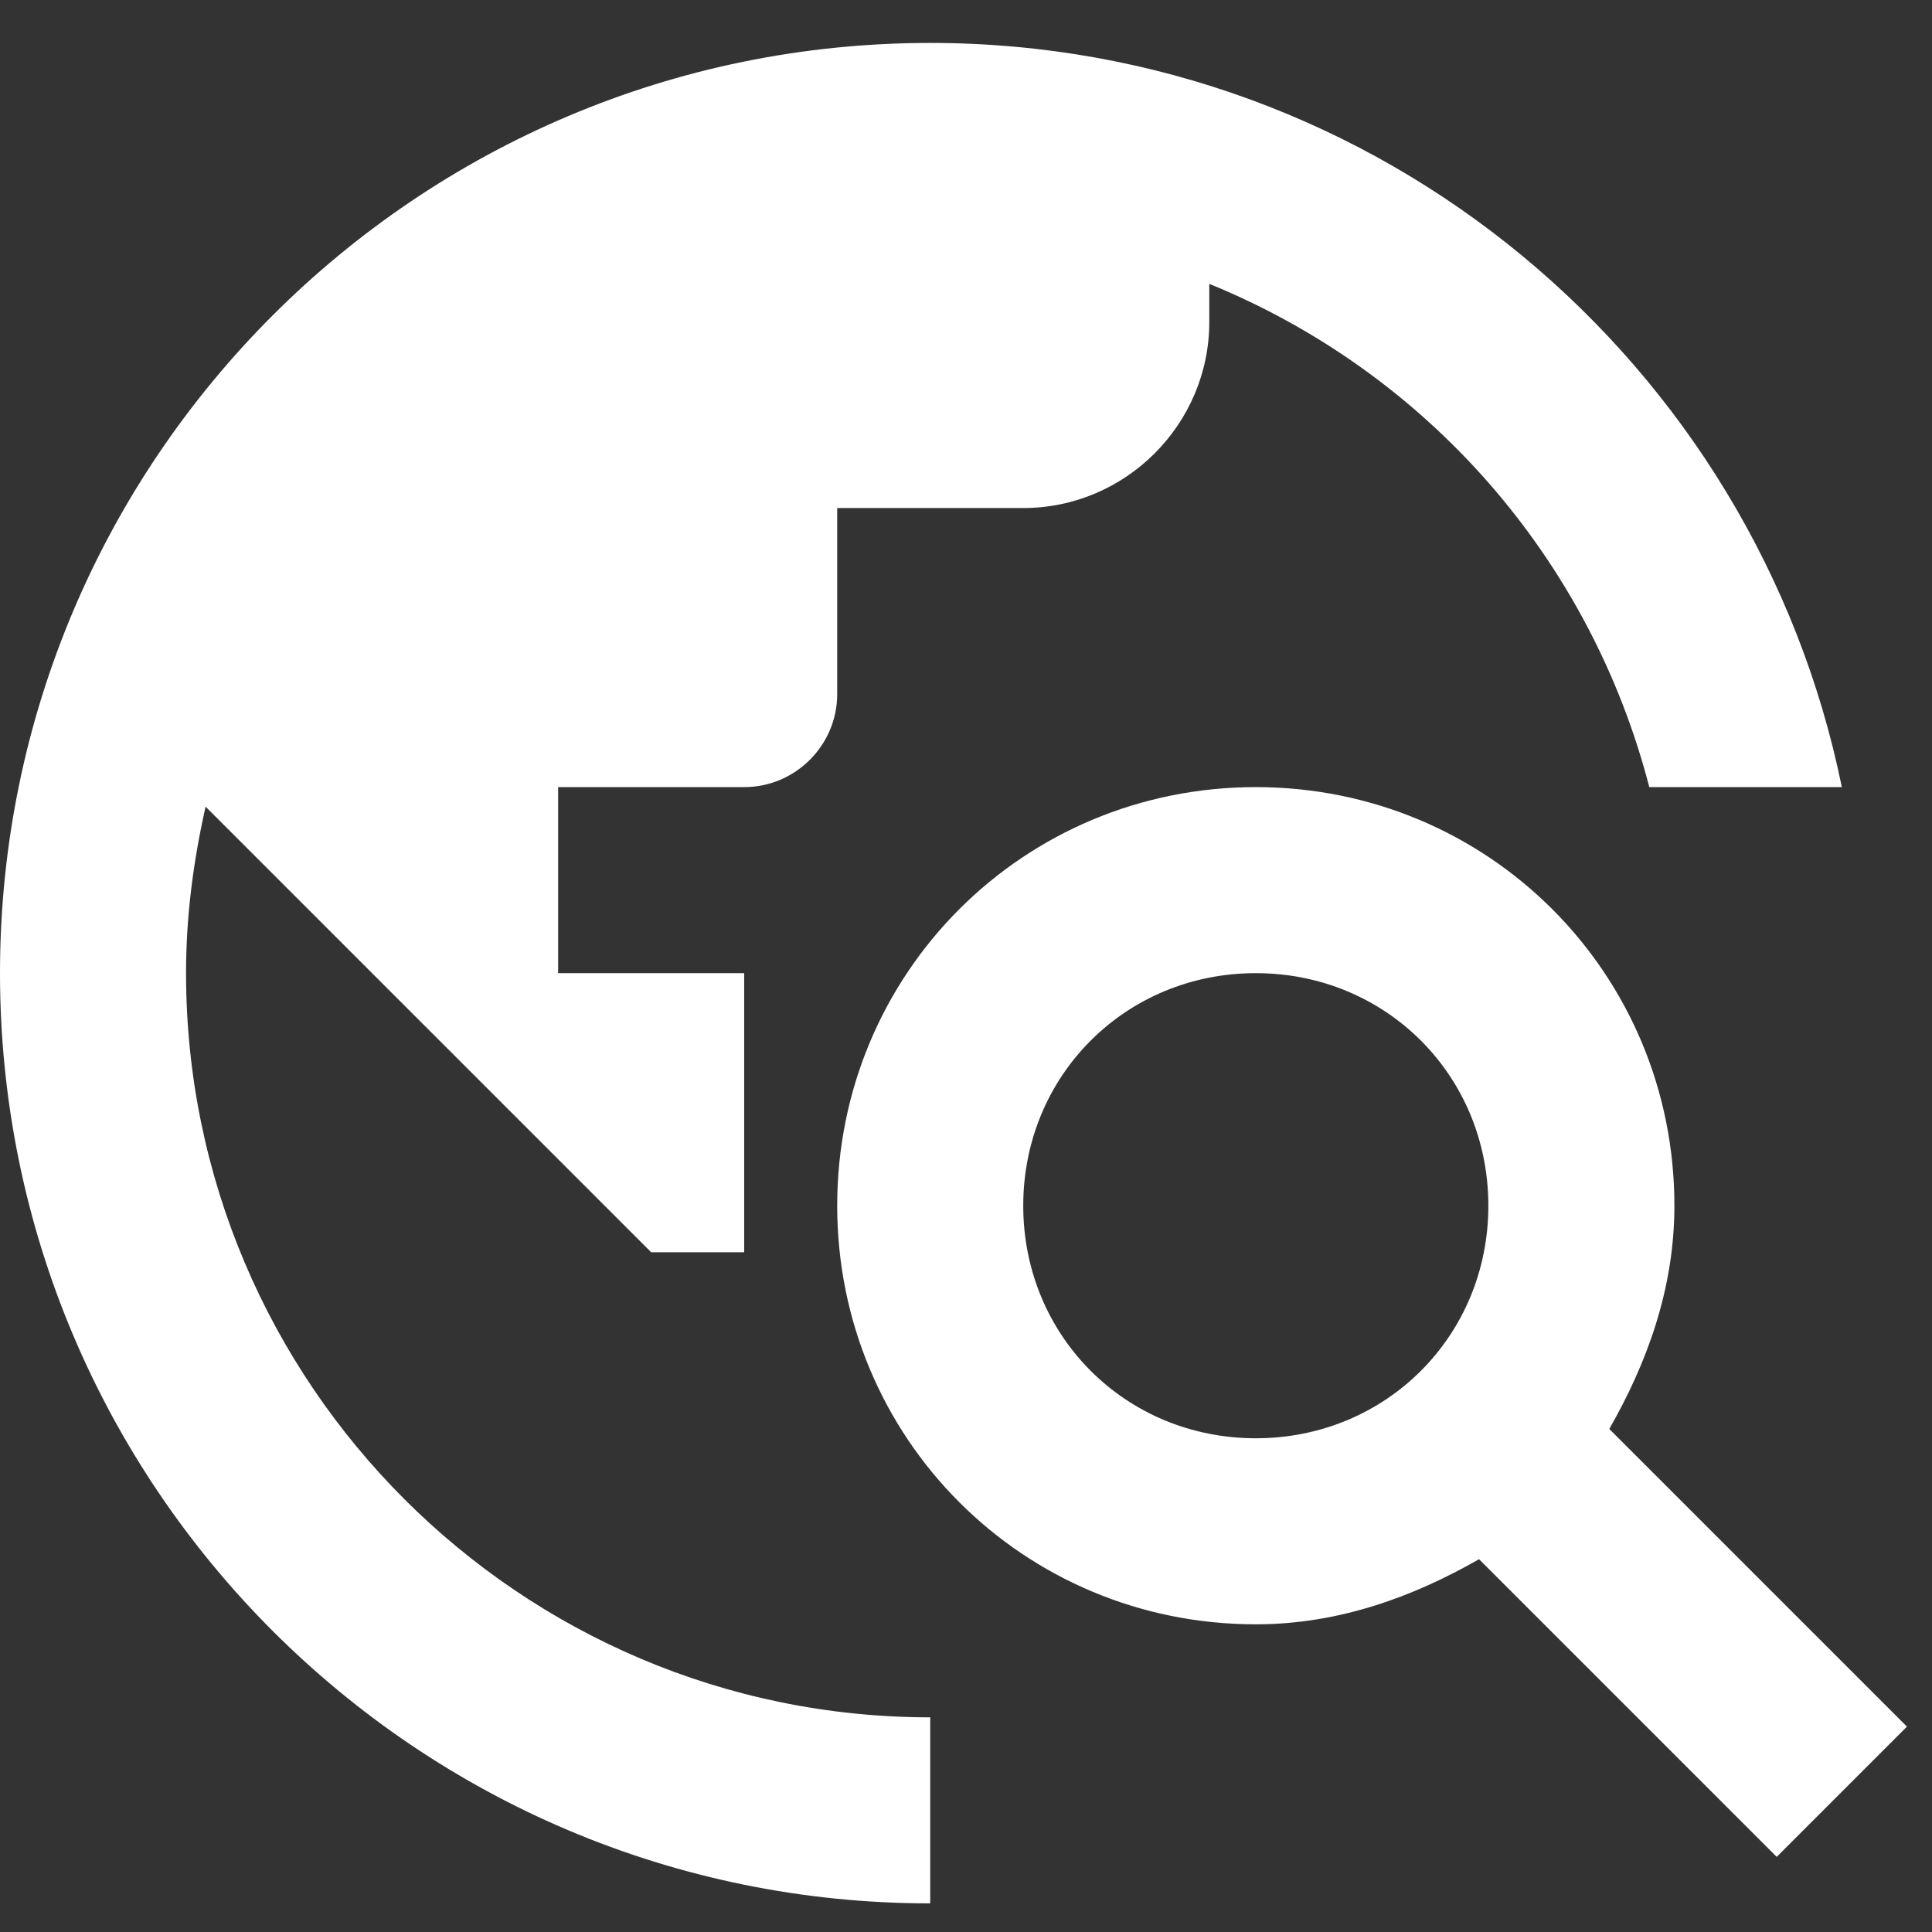 <svg width="27" height="27" viewBox="0 0 27 27" fill="none" xmlns="http://www.w3.org/2000/svg">
<rect x="0" y="0" width="27" height="27" fill="#333333" stroke="none"/>
<path d="M22.49 19.97C23.01 19.06 23.4 18.02 23.4 16.85C23.4 13.6 20.8 11 17.55 11C14.3 11 11.7 13.6 11.7 16.85C11.7 20.1 14.3 22.7 17.55 22.7C18.72 22.7 19.76 22.31 20.67 21.79L24.83 25.95L26.65 24.13L22.49 19.97ZM17.55 20.1C15.73 20.1 14.3 18.67 14.3 16.85C14.3 15.03 15.73 13.6 17.55 13.6C19.37 13.6 20.8 15.03 20.8 16.85C20.8 18.67 19.37 20.1 17.55 20.1ZM13 24V26.6C5.824 26.6 0 20.776 0 13.6C0 6.424 5.824 0.6 13 0.6C19.292 0.6 24.531 5.072 25.74 11H23.049C22.643 9.429 21.876 7.975 20.809 6.754C19.741 5.533 18.402 4.579 16.9 3.967V4.5C16.9 5.93 15.73 7.1 14.3 7.1H11.7V9.7C11.7 10.415 11.115 11 10.4 11H7.8V13.6H10.4V17.5H9.1L2.873 11.273C2.704 12.027 2.6 12.794 2.6 13.6C2.6 19.333 7.267 24 13 24Z" fill="white"/>
</svg>

